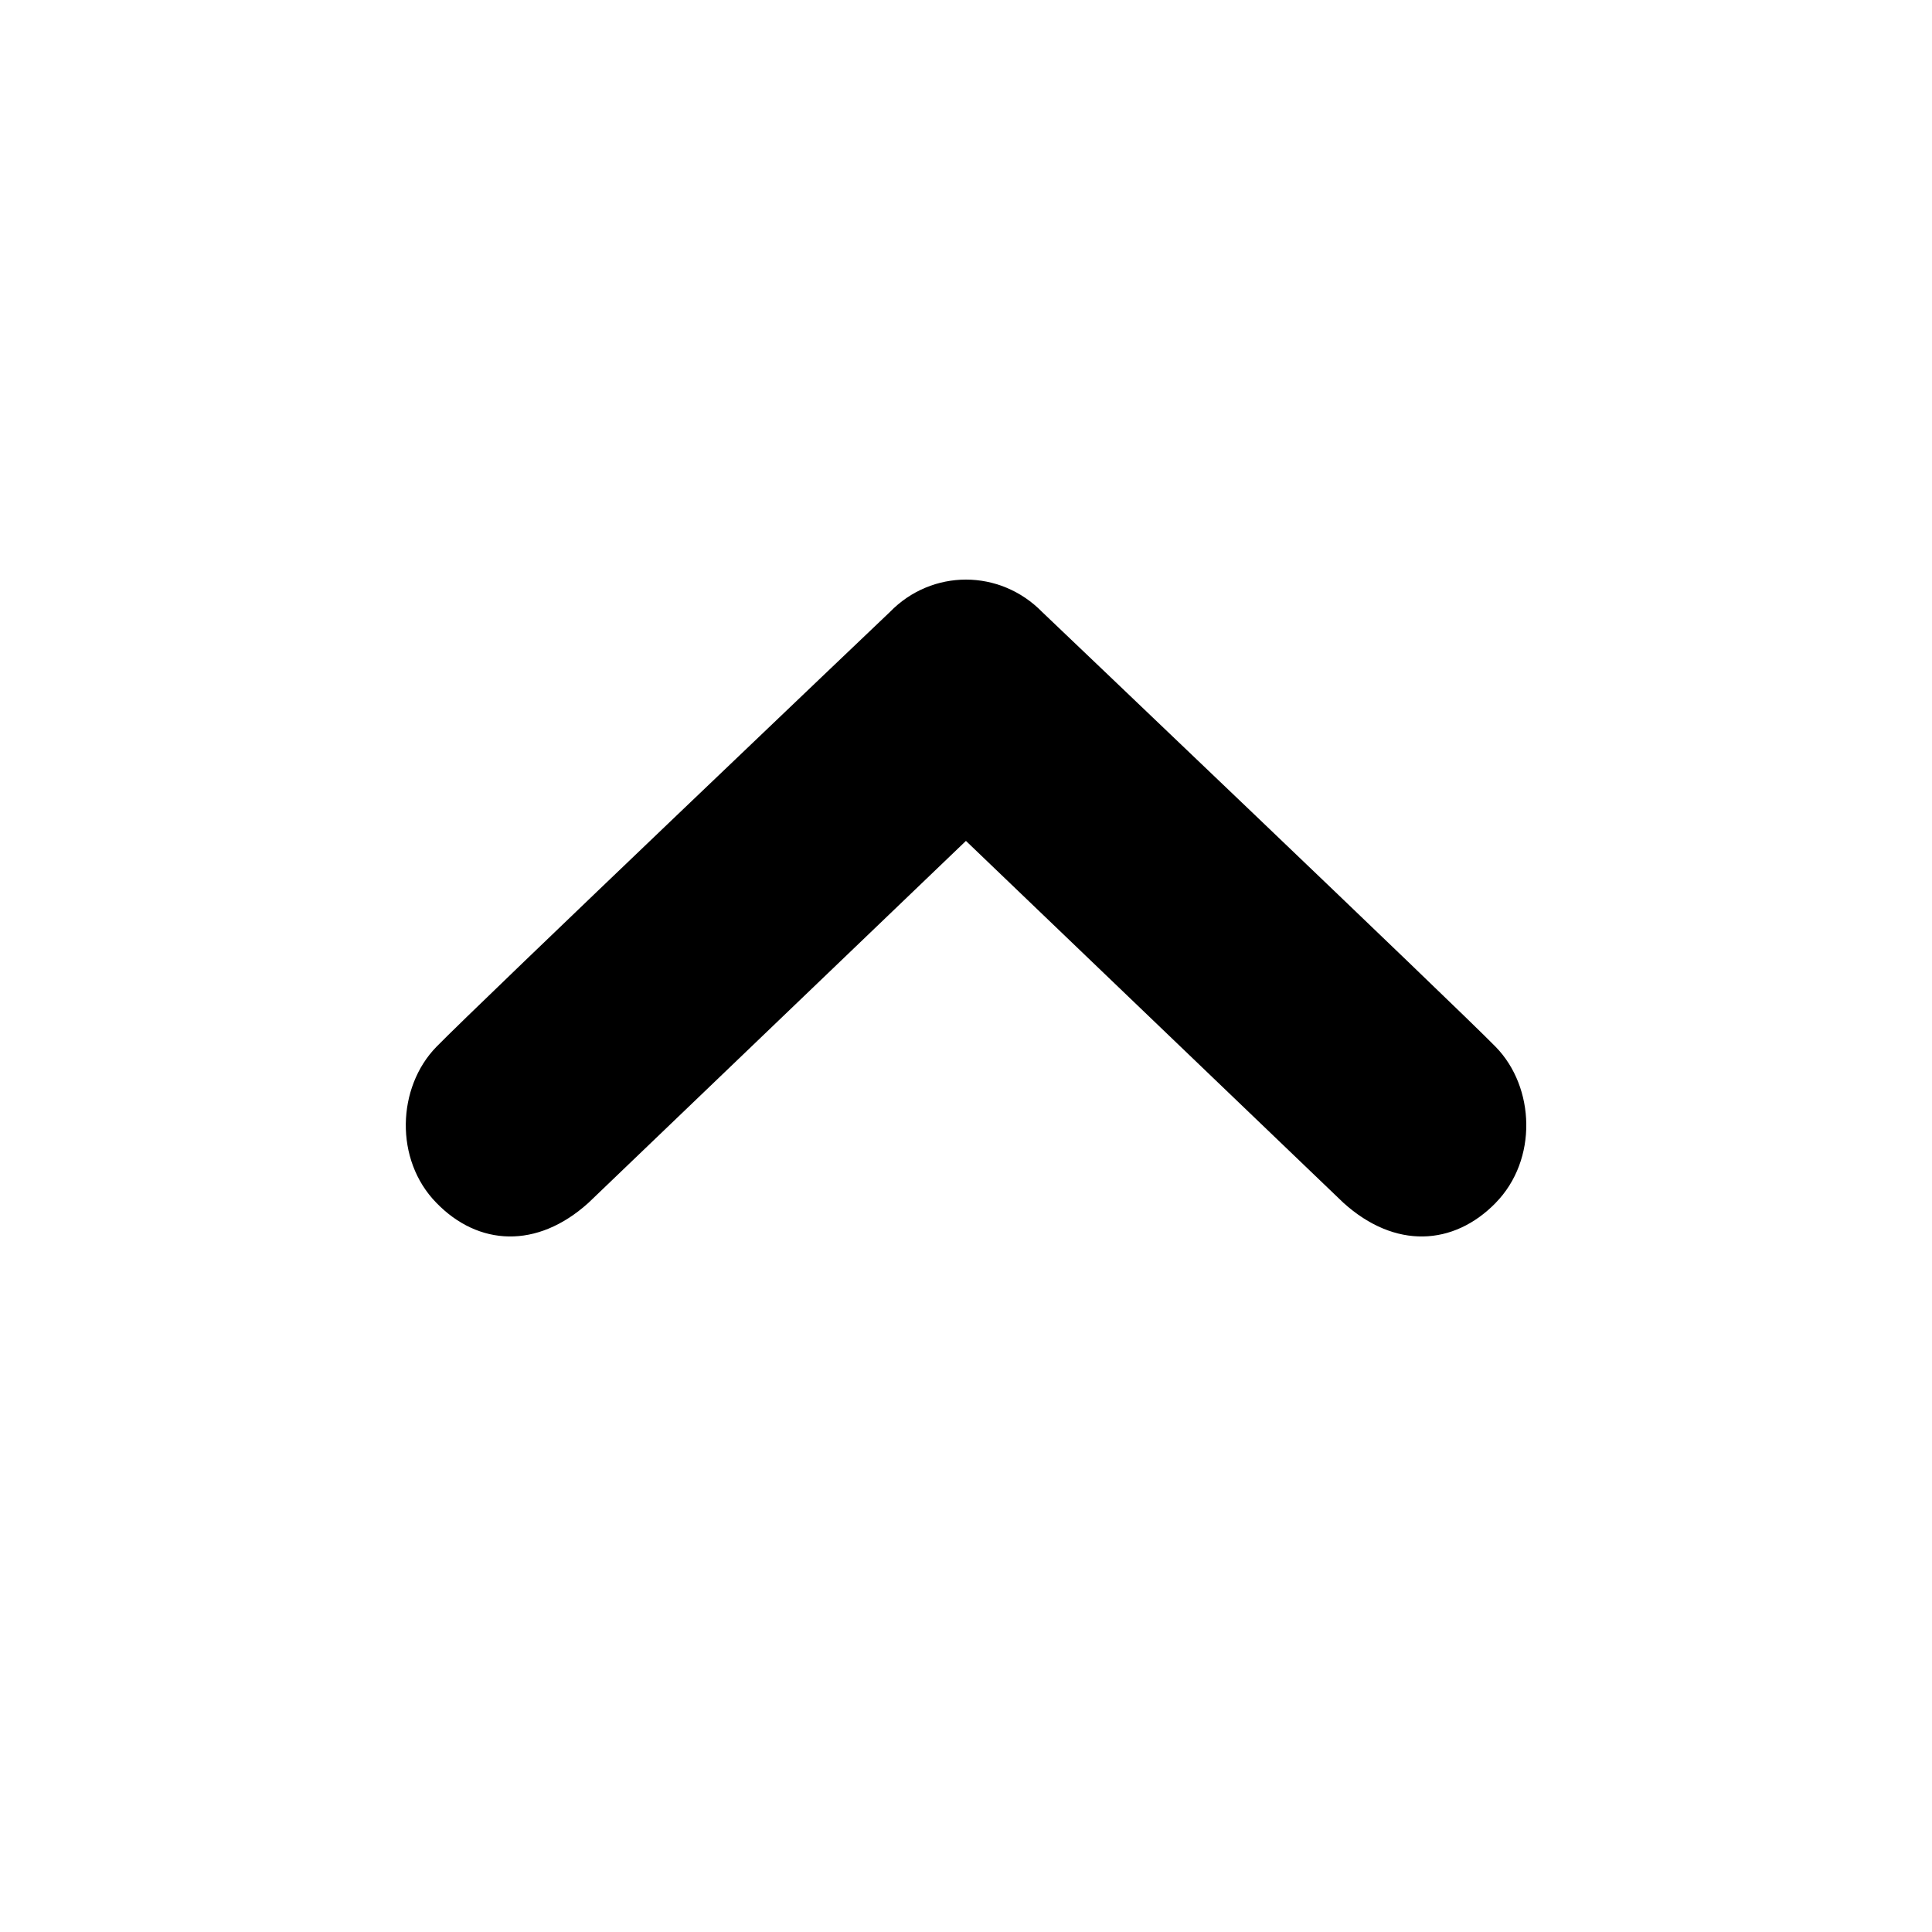 <!-- Generated by IcoMoon.io -->
<svg version="1.1" xmlns="http://www.w3.org/2000/svg" width="32" height="32" viewBox="0 0 32 32">
<title>chevron-up</title>
<path d="M24.774 19.923c-0.698 0.714-1.669 0.77-2.522 0l-6.253-5.995-6.253 5.995c-0.853 0.77-1.826 0.714-2.518 0-0.698-0.712-0.653-1.915 0-2.584 0.65-0.669 7.512-7.203 7.512-7.203 0.347-0.357 0.803-0.536 1.259-0.536s0.912 0.179 1.262 0.536c0 0 6.859 6.534 7.512 7.203 0.654 0.669 0.698 1.872 0 2.584z"></path>
</svg>
